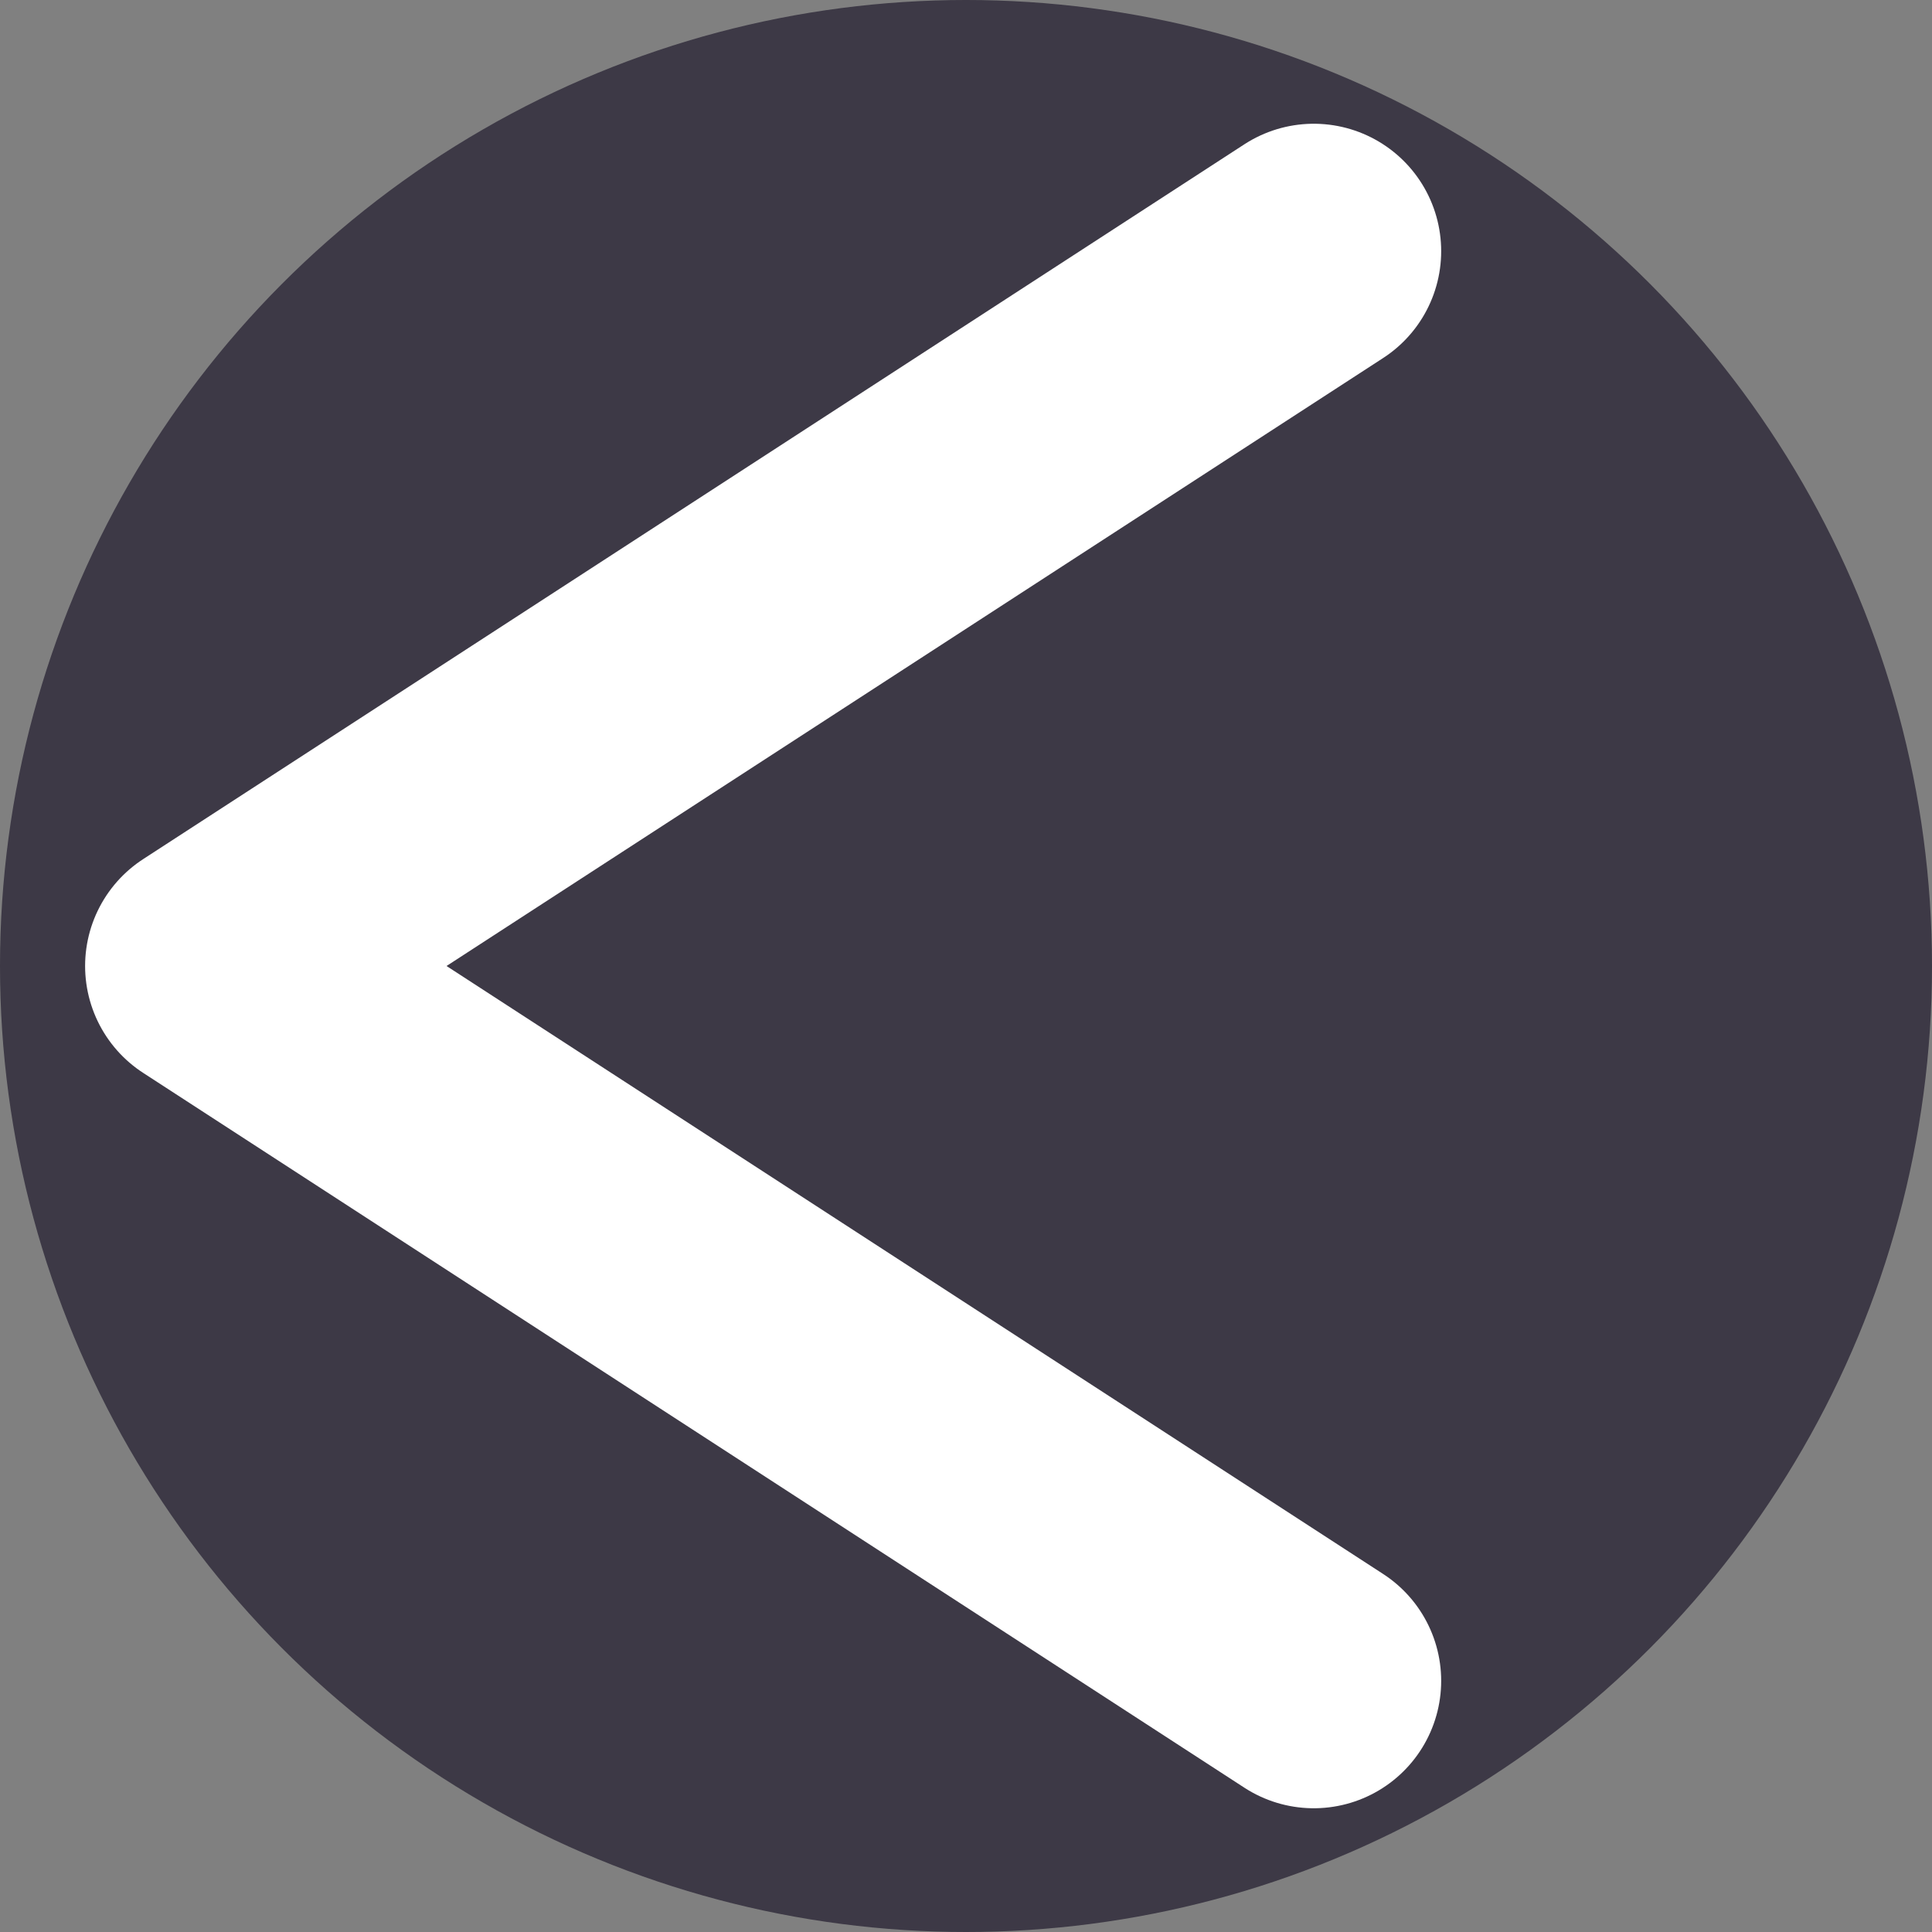 <svg width="100" height="100" viewBox="0 0 100 100" fill="none" xmlns="http://www.w3.org/2000/svg">
<rect x="0" y="0" width="100" height="100" fill="#808080" stroke="none"/>
<circle cx="50" cy="50" r="50" fill="#2C2737" fill-opacity="0.79"/>
<path d="M68 13L11 50L68 87" stroke="white" stroke-width="13.19" stroke-linecap="round" stroke-linejoin="round"/>
</svg>
